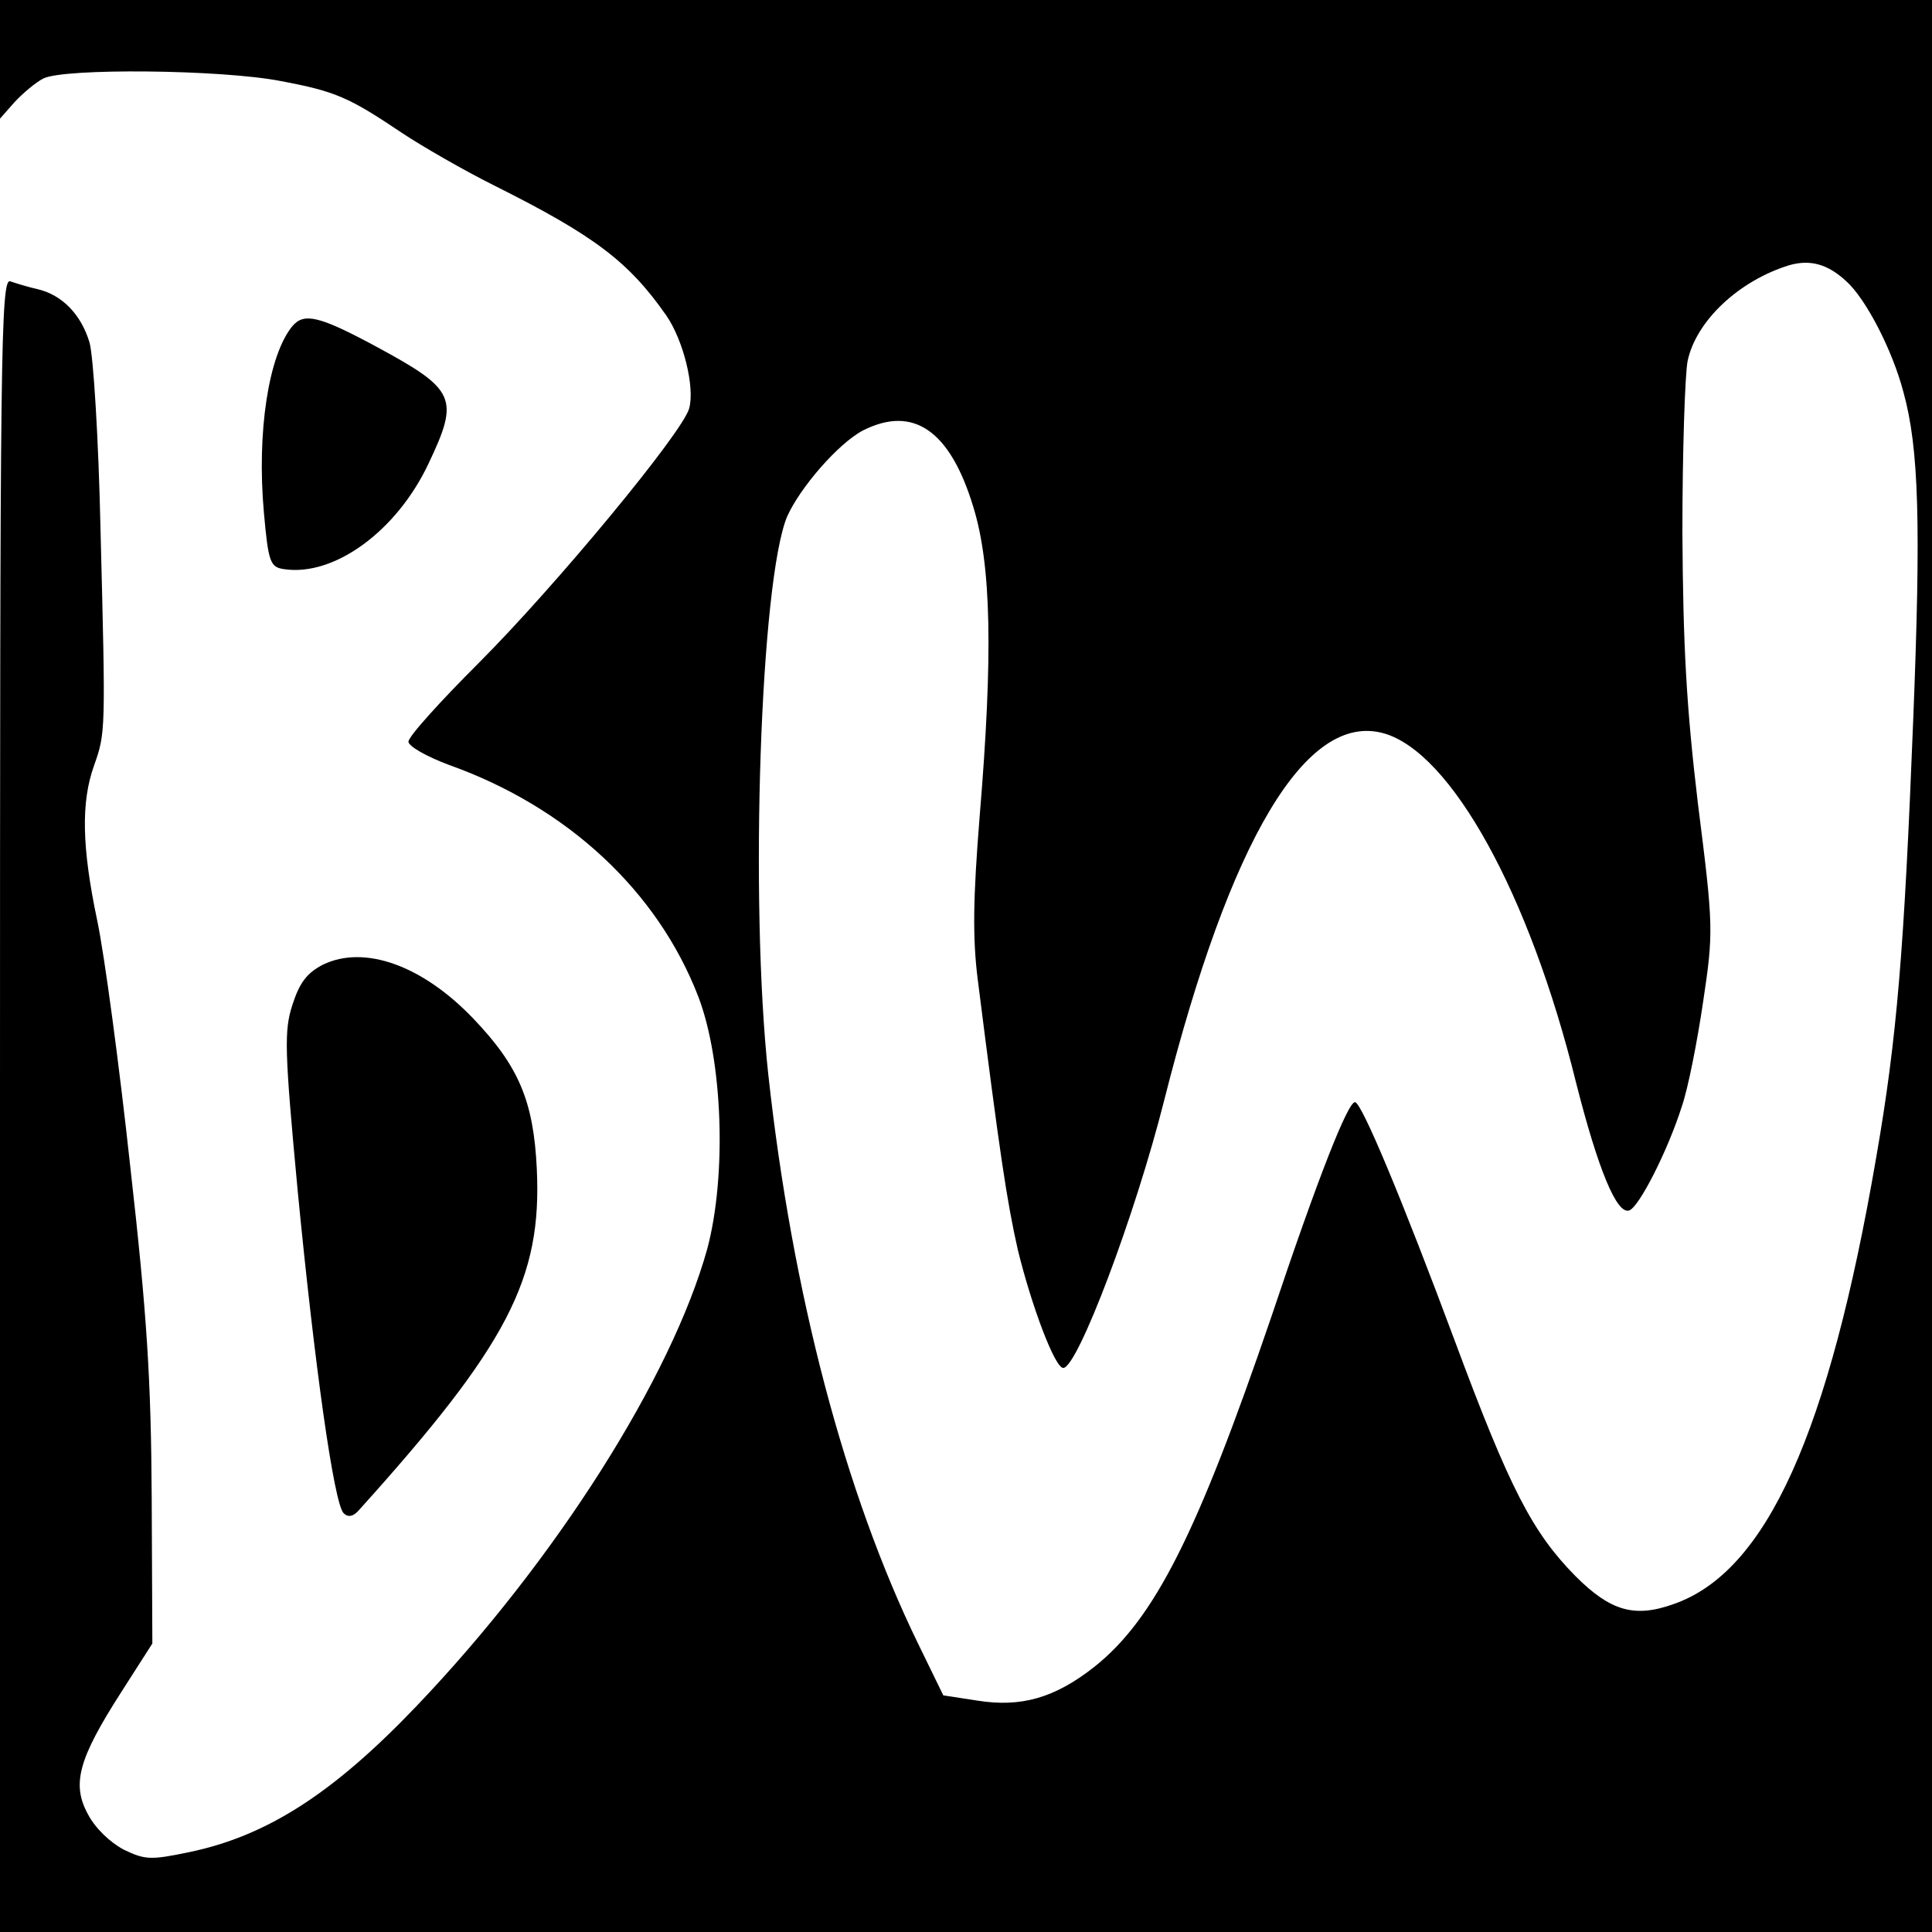 <svg version="1" xmlns="http://www.w3.org/2000/svg" width="397.333" height="397.333" viewBox="0 0 298 298"><path d="M0 9.2v9.1l2.2-2.5c1.3-1.4 3.3-3.1 4.5-3.7 3.2-1.6 27.3-1.4 36.6.4 8.5 1.6 10.5 2.5 18.7 8 3 2 9.4 5.7 14.2 8.1 15.6 7.8 20.8 11.8 26.6 20.1 2.6 3.8 4.4 11 3.5 14.3-1 3.7-20.6 27.4-32.5 39.3-5.9 5.9-10.8 11.3-10.8 12.1 0 .7 2.8 2.3 6.3 3.6 18.2 6.5 32.1 19.4 38.4 35.7 3.8 9.9 4.4 27.6 1.4 38.9-5.5 19.8-23.4 48.1-44.9 70.6-12.8 13.4-23 20-35.1 22.5-5.8 1.2-6.7 1.2-10-.4-2.1-1.1-4.4-3.3-5.5-5.4-2.6-4.7-1.5-8.6 5.1-18.9l4.8-7.5-.1-22.5c-.1-18.1-.7-28-3.3-51-1.7-15.7-4-32.8-5.1-38-2.4-11.4-2.5-18.3-.5-23.9 1.8-5.1 1.8-5.1 1-36.6-.3-13.8-1.1-26.7-1.7-28.7-1.3-4.3-4.2-7.3-8-8.2-1.4-.3-3.3-.9-4.2-1.2C.1 42.8 0 54.1 0 170.4V298h298V0H0v9.2zm284.8 34.2c3 2.7 7.1 10.6 8.8 17.1 2.4 8.7 2.7 20.4 1.5 50.6-1.4 35.5-2.5 49-5.7 67.4-7.3 42.5-16.9 63.9-31.2 68.9-6.1 2.2-9.8 1.1-15.2-4.3-6.6-6.7-10.1-13.4-18.5-36C216.2 184.8 210 170 209 170c-1.1 0-5.6 11.3-12.9 33.1-11.4 33.4-18 46.6-27.3 54-6.1 4.8-11.3 6.3-18.1 5.2l-5.2-.8-3.9-8c-11.3-23.2-19.4-54-23.1-87.8-2.9-26.9-1.2-76.1 2.9-86 2-4.5 7.9-11.3 11.7-13.3 7.7-3.9 13.4-.1 17 11.7 2.8 9 3.1 22.7 1 47.9-1 12.5-1.1 18.6-.3 25 3.4 26.9 4.5 34.3 6.2 41.8 2.1 8.6 5.7 18.2 7 18.2 2.2 0 11.1-23.5 15.6-41.4 10.2-40.3 21.9-59.8 33.8-56.5 10.4 2.9 22.5 24.7 29.7 53.9 3.4 13.4 6.3 20.4 8.2 19.7 1.5-.5 5.9-9.1 8.1-16 1-2.9 2.4-10.1 3.3-16.2 1.6-10.7 1.6-11.6-.8-30.5-1.8-15.1-2.3-24.5-2.4-42 0-12.4.4-24.2.8-26.3 1.3-6.2 7.9-12.4 15.7-14.8 3.2-.9 5.9-.2 8.8 2.5z"/><path d="M45.1 50.3c-3.7 4.5-5.5 16.4-4.4 28.7.7 7.9 1 8.5 3.2 8.8 7.7 1.1 17.3-5.9 22.2-16.3 4.8-10.1 4.2-11.4-8-18-8.9-4.8-11.2-5.3-13-3.2zM49.8 148.8c-2.5 1.3-3.6 2.8-4.7 6.2-1.3 4-1.2 7.1.8 28.5 2.6 26.9 5.6 48.4 7.1 49.9.7.7 1.5.5 2.3-.4 23.1-25.6 28.3-35.8 27.5-52.7-.5-10.5-2.8-15.9-9.9-23.3-7.8-8.1-16.7-11.3-23.1-8.2z"/></svg>